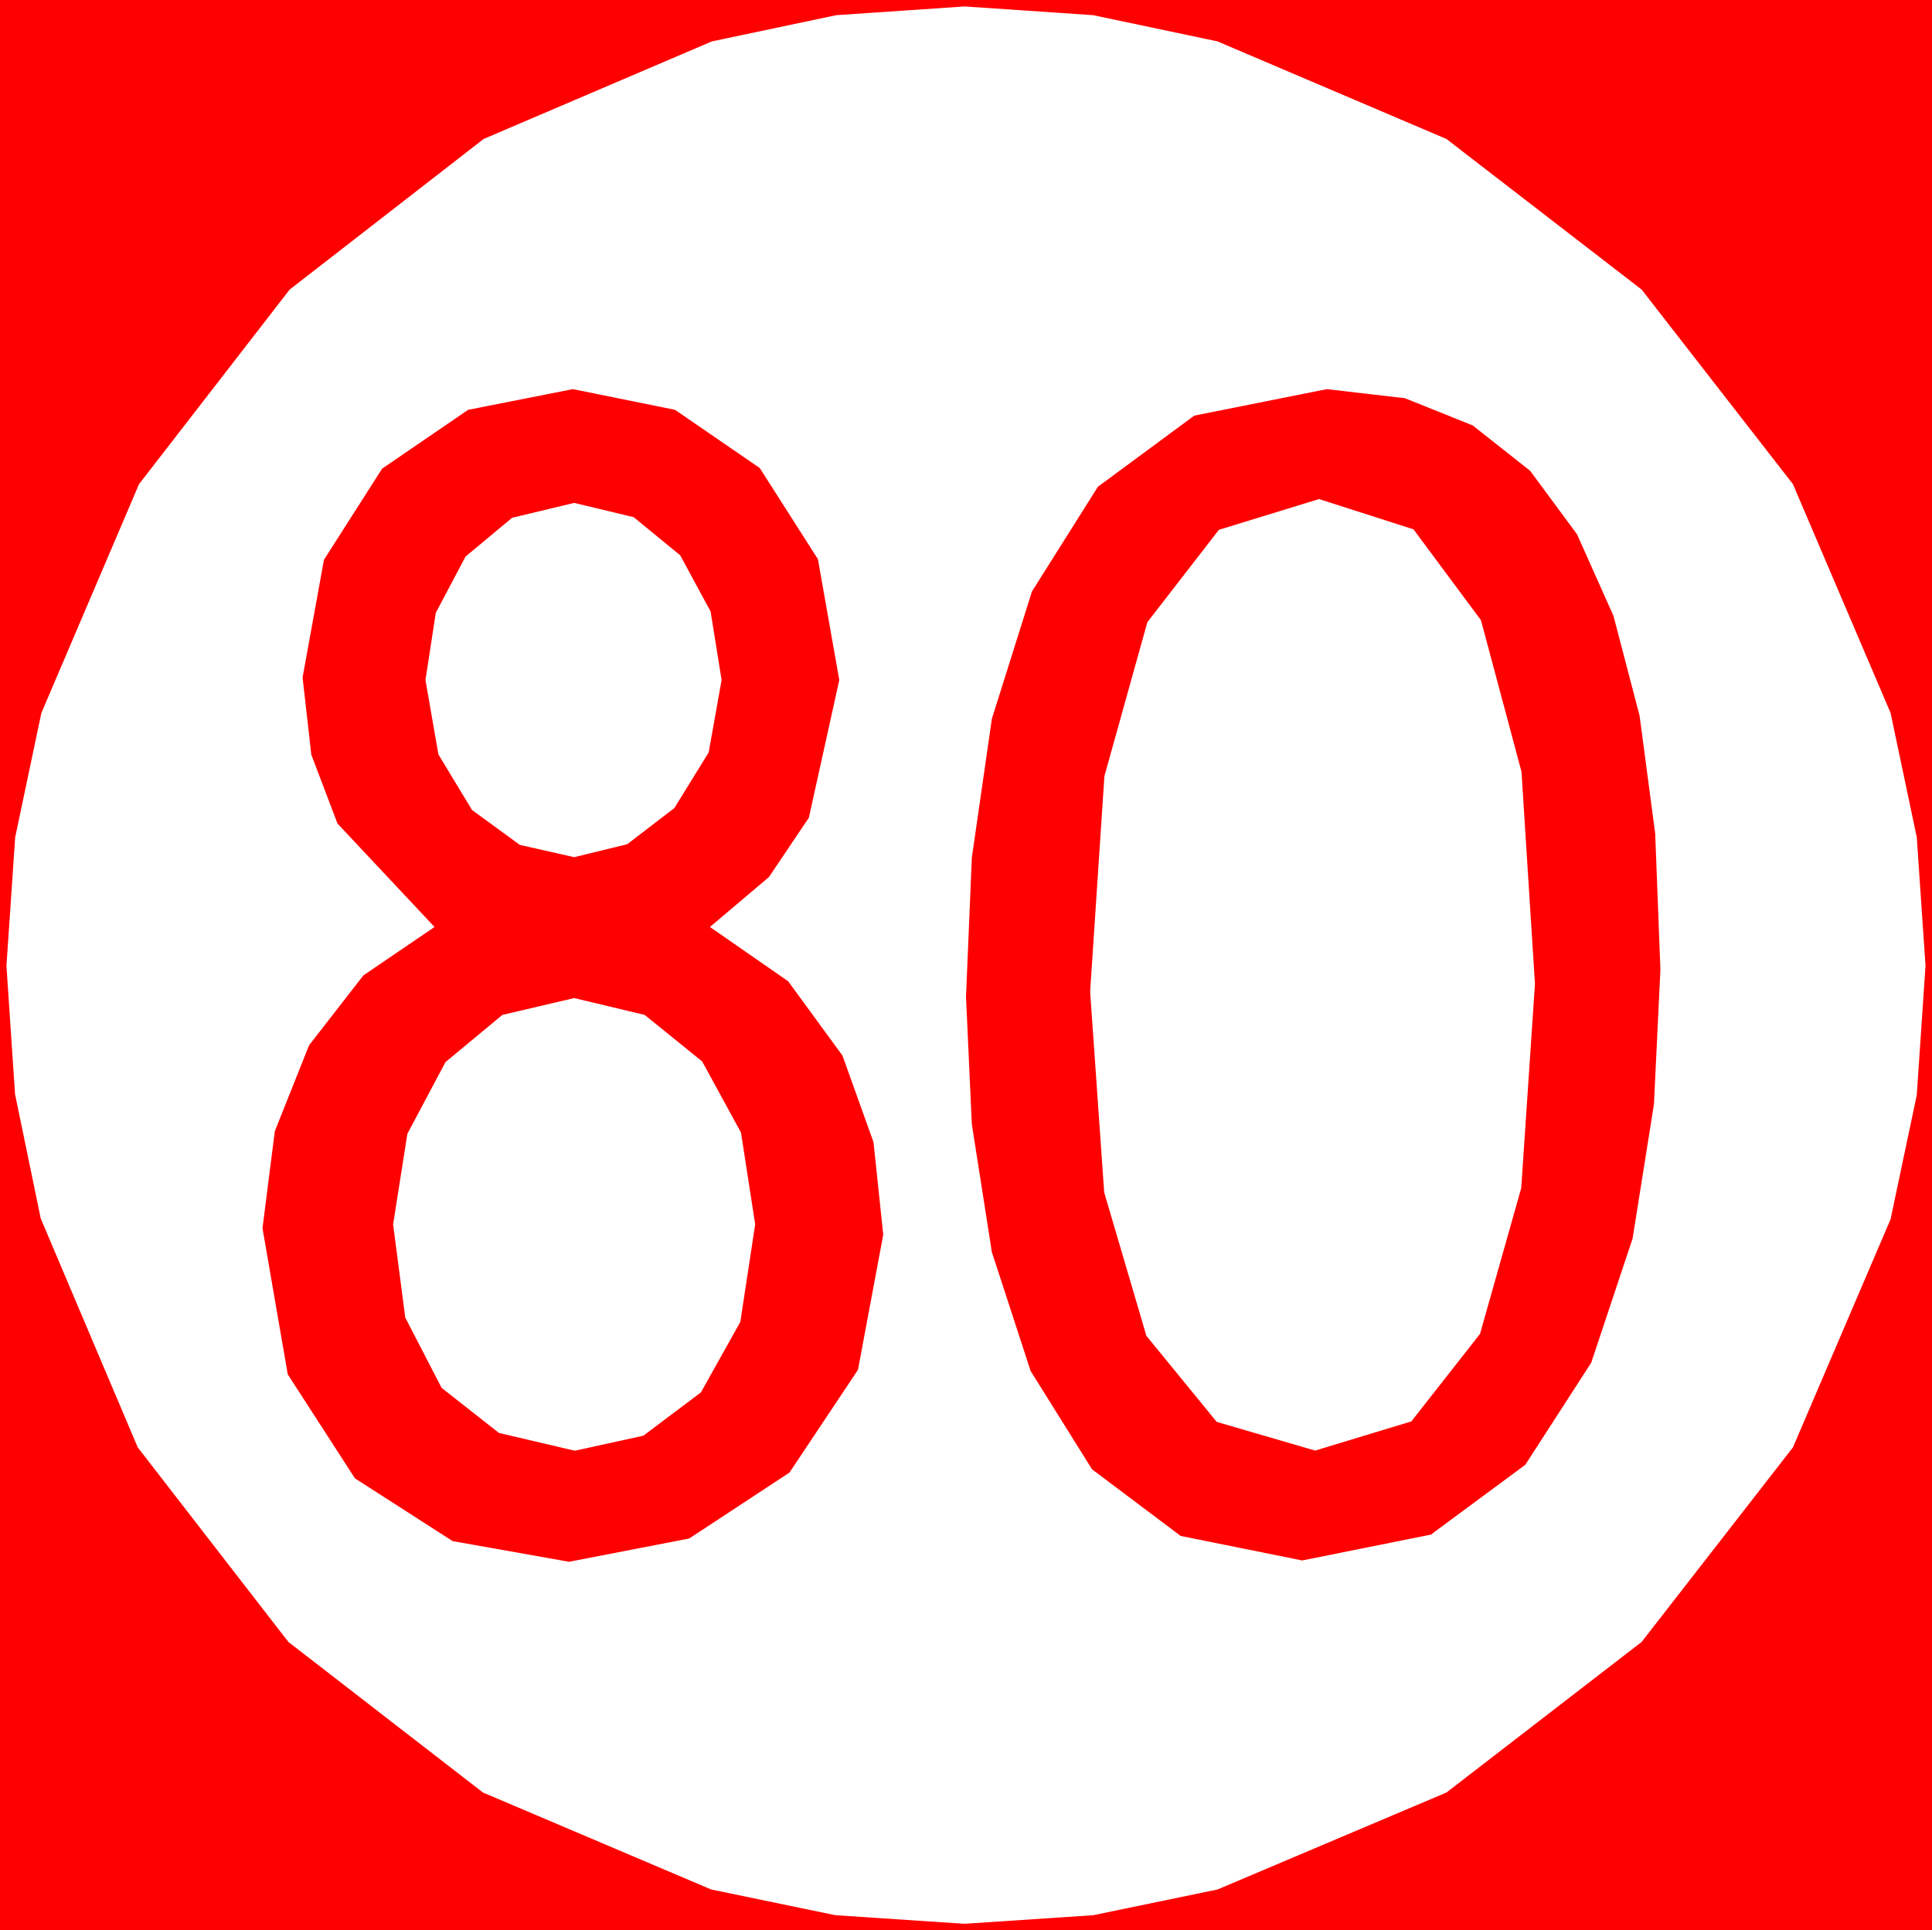 <?xml version="1.0" encoding="utf-8"?>
<!DOCTYPE svg PUBLIC "-//W3C//DTD SVG 1.1//EN" "http://www.w3.org/Graphics/SVG/1.1/DTD/svg11.dtd">
<svg width="43.77" height="43.74" xmlns="http://www.w3.org/2000/svg" xmlns:xlink="http://www.w3.org/1999/xlink" xmlns:xml="http://www.w3.org/XML/1998/namespace" version="1.1">
  <g>
    <g>
      <path style="fill:#FF0000;fill-opacity:1" d="M13.008,22.617L11.382,22.998 10.093,24.067 9.229,25.693 8.906,27.744 9.181,29.857 10.005,31.45 11.305,32.472 13.008,32.871 13.037,32.871 14.575,32.534 15.879,31.553 16.772,29.956 17.109,27.744 16.787,25.664 15.908,24.053 14.604,22.998 13.008,22.617z M13.008,11.396L11.602,11.733 10.547,12.612 9.873,13.887 9.639,15.41 9.932,17.095 10.693,18.354 11.777,19.146 13.008,19.424 14.209,19.131 15.278,18.311 16.055,17.051 16.348,15.41 16.099,13.857 15.41,12.583 14.355,11.719 13.008,11.396z M29.883,11.309L27.614,12.006 25.994,14.099 25.021,17.587 24.697,22.471 25.016,27.021 25.972,30.271 27.565,32.221 29.795,32.871 31.974,32.21 33.53,30.227 34.464,26.922 34.775,22.295 34.47,17.488 33.552,14.055 32.023,11.995 29.883,11.309z M30.059,8.818L31.83,9.024 33.365,9.641 34.665,10.668 35.728,12.107 36.554,13.957 37.145,16.218 37.499,18.89 37.617,21.973 37.471,25.02 36.987,28.066 36.05,30.879 34.556,33.193 32.417,34.775 29.502,35.361 26.748,34.805 24.741,33.296 23.35,31.069 22.471,28.374 22.017,25.474 21.885,22.588 22.017,19.438 22.471,16.289 23.379,13.403 24.873,11.03 27.056,9.419 30.059,8.818z M12.979,8.818L15.293,9.287 17.212,10.605 18.53,12.671 19.014,15.41 18.325,18.53 17.421,19.874 16.084,21.006 17.856,22.236 19.087,23.921 19.79,25.884 20.01,27.979 19.438,31.04 17.886,33.369 15.615,34.863 12.891,35.391 10.254,34.922 8.042,33.501 6.519,31.143 5.947,27.832 6.226,25.635 7.002,23.687 8.232,22.104 9.844,21.006 7.646,18.662 7.053,17.102 6.855,15.352 7.339,12.686 8.657,10.62 10.605,9.287 12.979,8.818z M21.855,0.146L18.944,0.344 16.128,0.938 10.957,3.149 6.562,6.562 3.149,10.972 0.937,16.157 0.344,18.973 0.146,21.885 0.341,24.796 0.923,27.612 3.12,32.798 6.533,37.207 10.942,40.62 16.113,42.817 18.926,43.4 21.855,43.594 24.767,43.4 27.583,42.817 32.769,40.62 37.192,37.207 40.62,32.798 42.832,27.627 43.425,24.814 43.623,21.885 43.425,18.973 42.832,16.157 40.62,10.972 37.192,6.562 32.769,3.149 27.583,0.938 24.767,0.344 21.855,0.146z M0,0L43.77,0 43.77,43.74 0,43.74 0,0z" />
    </g>
  </g>
</svg>